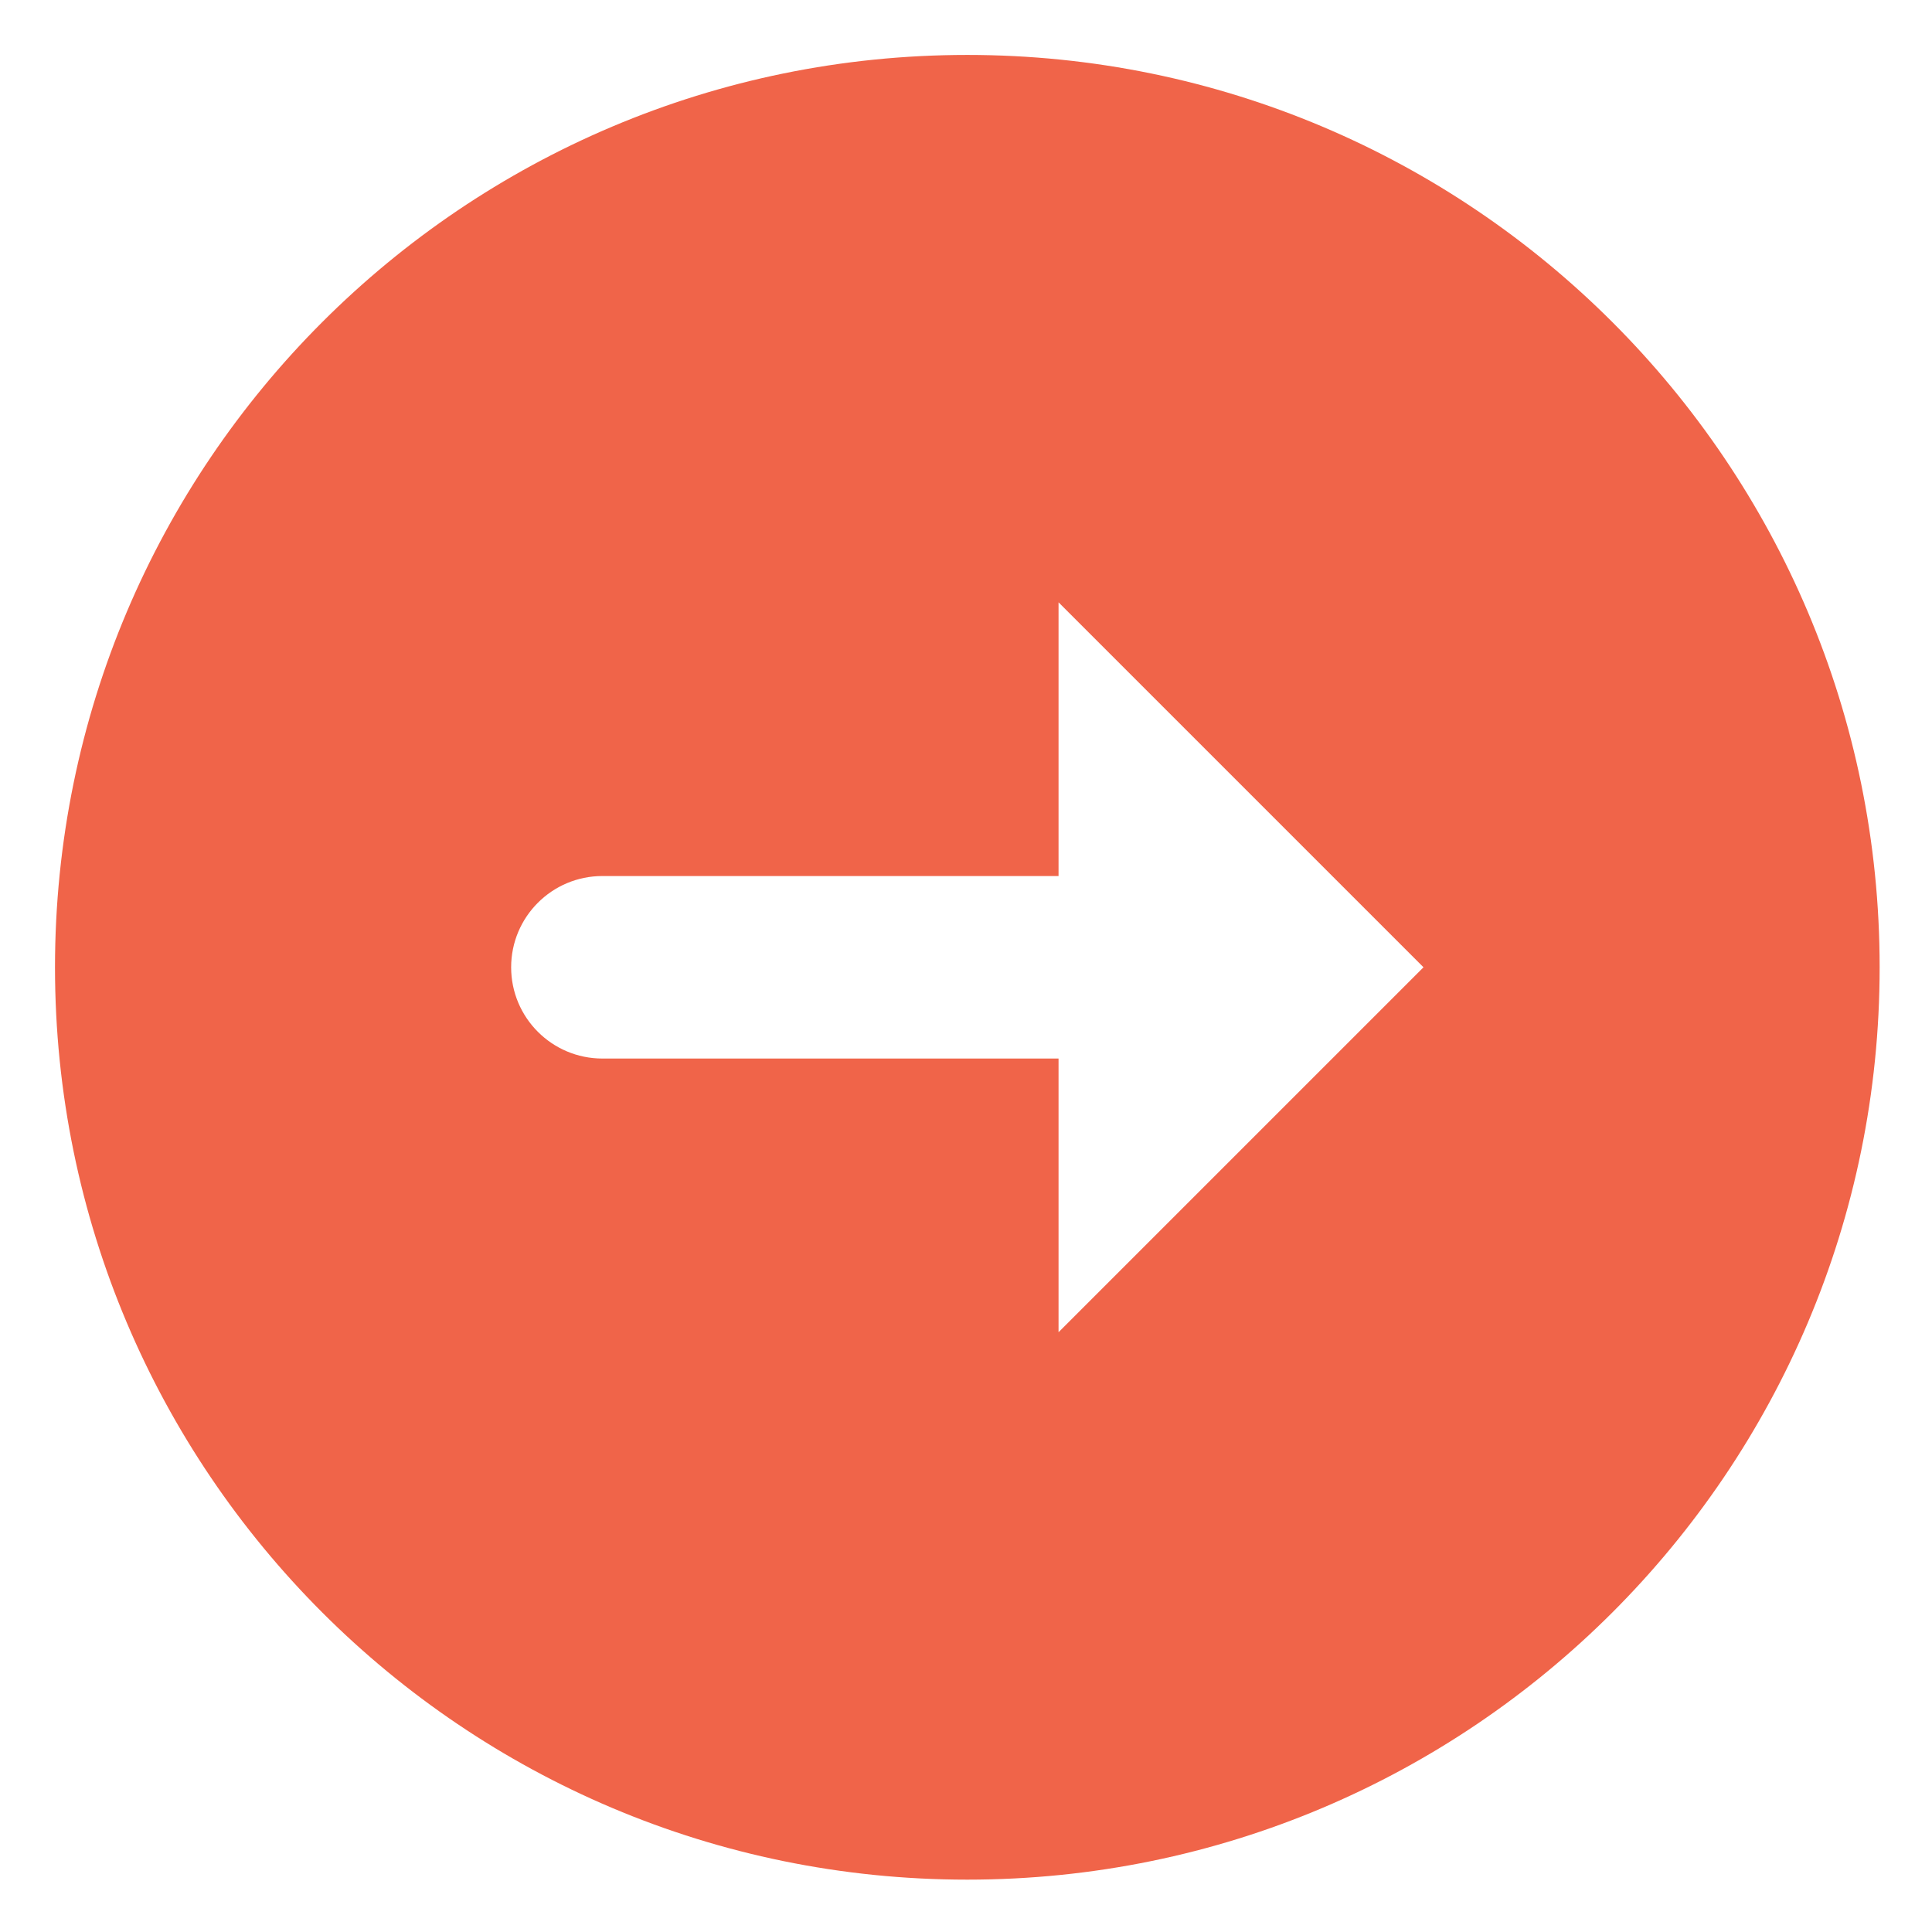 <svg width="30" height="30" viewBox="0 0 30 30" fill="none" xmlns="http://www.w3.org/2000/svg">
<path d="M0.854 15.02C0.854 7.196 7.196 0.853 15.02 0.853C22.844 0.853 29.187 7.196 29.187 15.02C29.187 22.844 22.844 29.187 15.02 29.187C7.196 29.187 0.854 22.844 0.854 15.02ZM7.937 15.02C7.937 15.802 8.571 16.437 9.354 16.437H16.437V20.687L22.104 15.02L16.437 9.353V13.603H9.354C8.571 13.603 7.937 14.238 7.937 15.02Z" fill="#F06449"/>
</svg>
